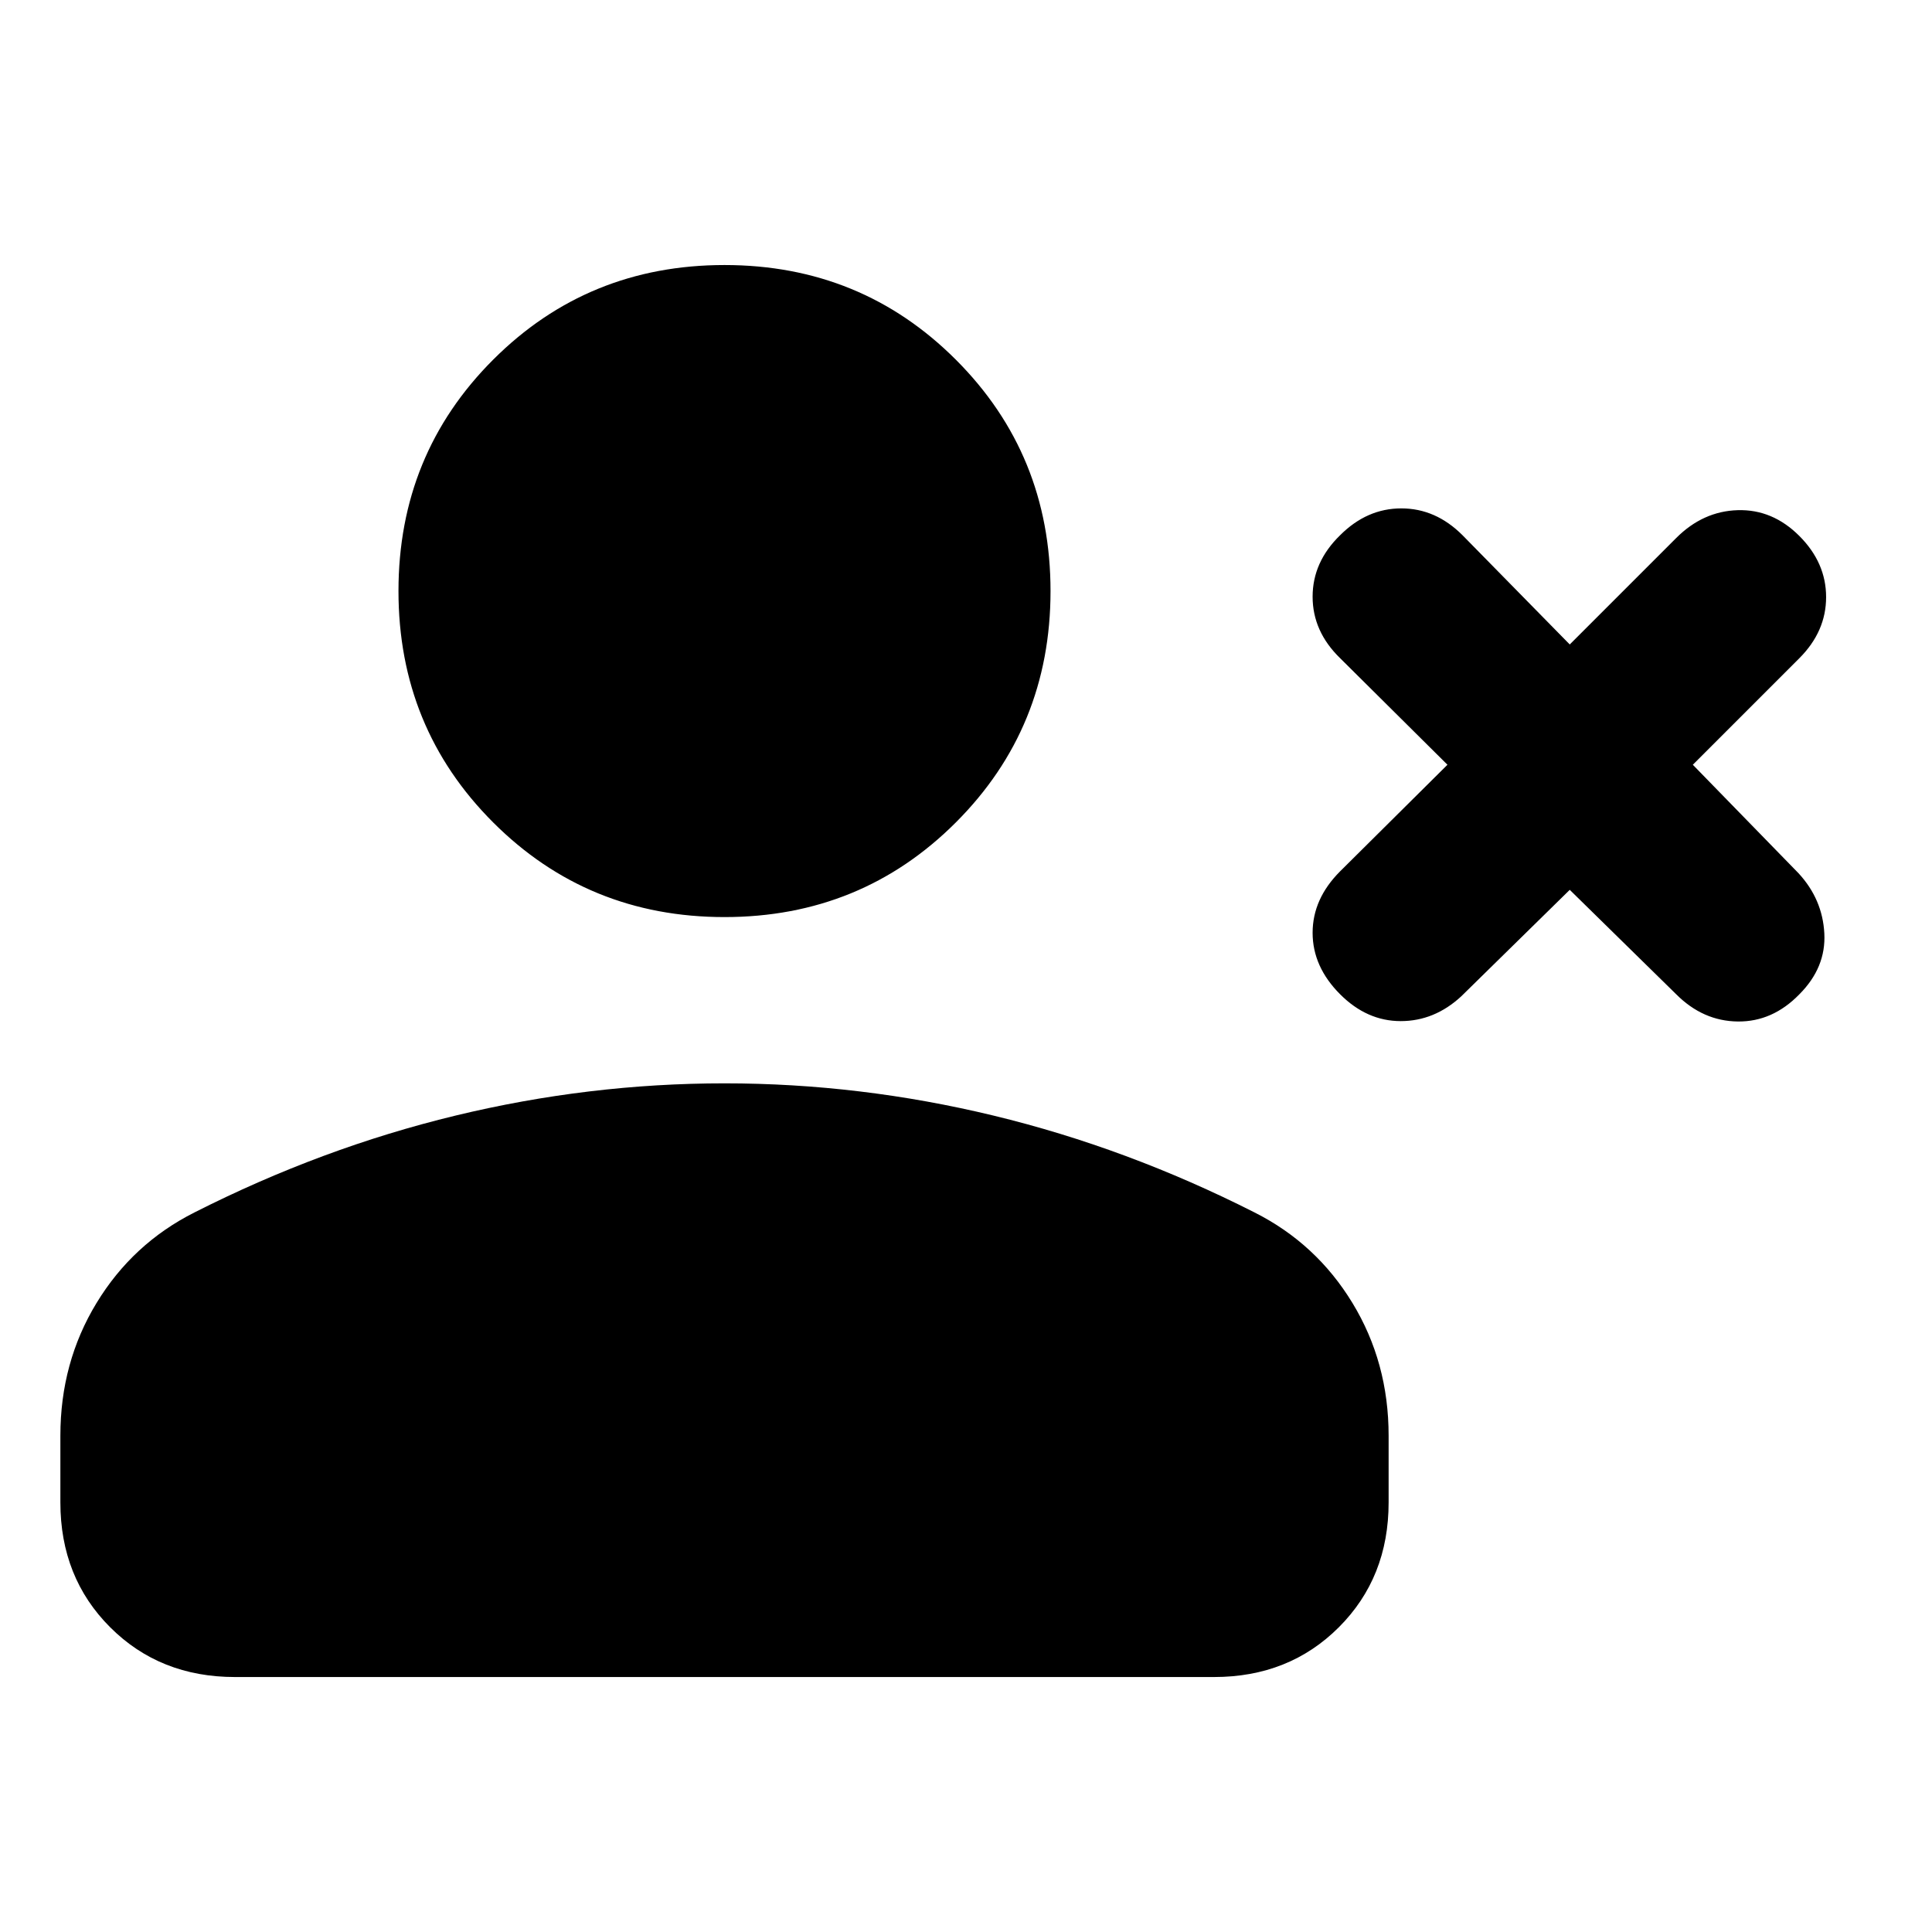 <svg xmlns="http://www.w3.org/2000/svg" height="24" viewBox="0 -960 960 960" width="24"><path d="m780-517.847-53.924 52.923Q712.769-452.616 696-452.616t-30.076-13.308q-13.693-13.692-13.693-30.576t13.693-30.576L719.232-580l-53.308-52.924q-13.693-13.307-13.693-30.576t13.693-30.576q13.307-13.308 30.384-13.308 17.076 0 30.384 13.308L780-639.768l52.924-52.924q13.307-13.307 30.576-13.807t30.576 12.807q13.308 13.308 13.308 30.384 0 17.077-13.308 30.384L841.153-580l52.539 53.924q11.923 12.922 12.807 29.884.885 16.961-12.423 30.268-13.307 13.693-30.576 13.5-17.269-.192-30.576-13.5L780-517.847Zm-420 13.538q-67.922 0-114.961-47.038-47.038-47.038-47.038-114.96 0-67.923 47.038-114.961Q292.078-828.306 360-828.306t114.961 47.038q47.038 47.038 47.038 114.961 0 67.922-47.038 114.96Q427.922-504.309 360-504.309ZM30.002-213.462v-33.154q0-36.384 17.96-65.922 17.962-29.538 48.654-45 63.308-32.077 129.654-48.115 66.346-16.038 133.73-16.038 67.384 0 133.73 16.038 66.346 16.038 129.654 48.115 30.692 15.462 48.653 45 17.962 29.538 17.962 65.922v33.154q0 37.307-24.731 62.037-24.73 24.731-62.037 24.731H116.769q-37.307 0-62.037-24.731-24.73-24.73-24.73-62.037Z"/></svg>